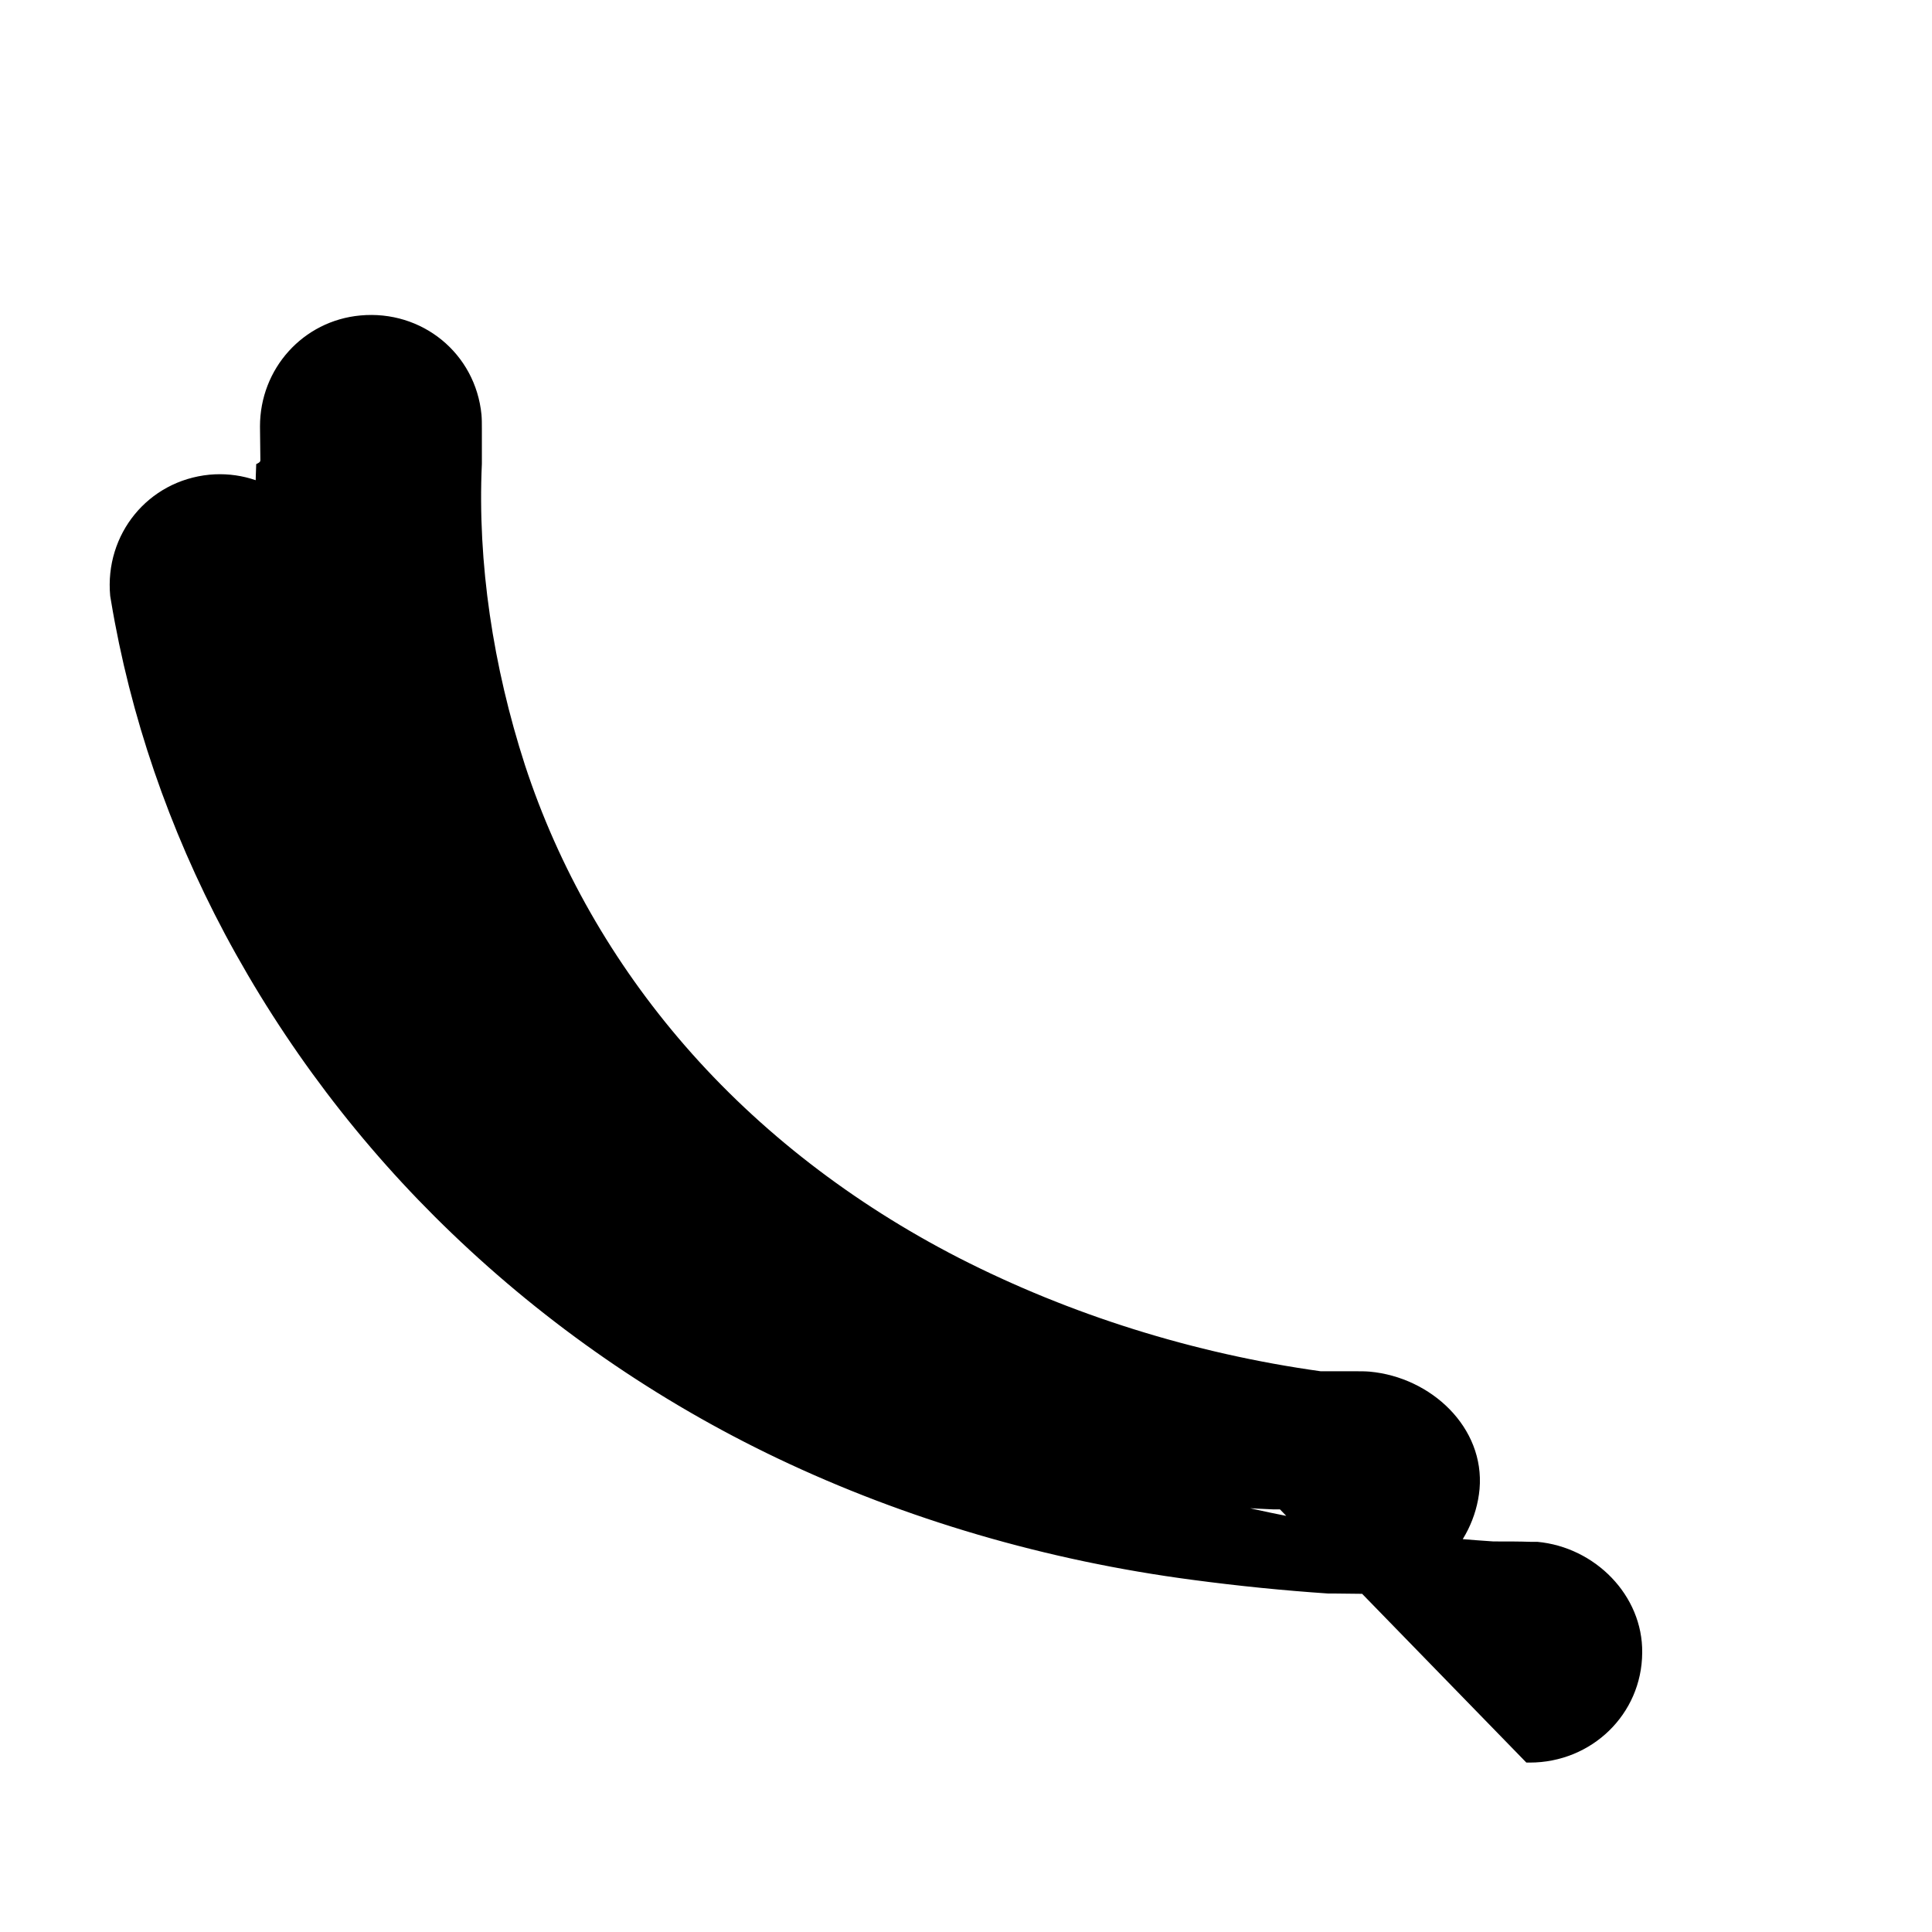 <svg xmlns="http://www.w3.org/2000/svg" viewBox="0 0 512 512" fill="currentColor">
<path d="M339.2 400c-0.3 0-0.6 0-0.9 0s-0.6 0-0.9 0c-43.2-1.7-83.6-11.5-119.2-28.5c-33.6-16-62.6-38-85.9-64.8c-22.6-26-39.8-55.9-50.6-88.4c-10.4-31.4-15.1-64-13.8-95.3C69 122.5 69 122.2 69 121.9c0-3-0.1-5.9-0.1-8.9c0-15.3 11.4-28 26.6-29.4c16.3-1.5 30.5 10 32.1 26.3c0.1 1.2 0.1 2.4 0.1 3.6c0 2.8 0 5.7 0 8.5c0 0.3 0 0.6 0 0.9c-1.2 26.3 3 53.8 11.4 79.8c8.9 27.2 23.3 52.4 42.4 74.4c19.8 22.8 44.5 41.8 72.5 56.2c29.5 15.1 62.3 25.4 96 30.1c0.3 0 0.6 0 0.9 0c2.8 0 5.7 0 8.5 0c1.2 0 2.4 0 3.6 0.1c16.3 1.5 30.5 14.8 29.1 31.1c-1.4 15.2-14.2 27.7-29.4 27.8c-3 0-5.9-0.1-8.9-0.1c-0.3 0-0.6 0-0.9 0s-0.6 0-0.9 0c-11.8-0.8-23.8-2-35.8-3.6c-38.9-5.1-76.3-16.1-110.1-32.2c-31.9-15.2-61.1-35.4-86.4-59.7c-24.1-23.1-44.4-49.9-60.1-79.3c-14.8-27.8-25.1-57.7-30.2-88.4c-0.1-0.4-0.1-0.8-0.2-1.2c-1.5-16.3 10-30.5 26.3-32.1c15.2-1.4 28.7 8.9 31.1 24.1c0.1 0.4 0.2 0.8 0.2 1.2c4.8 29.1 14.5 59.2 28.5 86.6c14.7 28.6 34.3 54.8 57.9 77.5c24.6 23.6 52.9 43.4 83.6 58.3c32.4 15.8 67.3 26.5 103.2 31.4c11.8 1.6 23.8 2.8 35.8 3.6c0.3 0 0.6 0 0.9 0c3 0 5.9 0 8.9 0.1c0.3 0 0.6 0 0.9 0c0.3 0 0.6 0 0.9 0c15.3 1.4 28 14.2 27.8 29.4c-0.1 16.3-13.4 29.1-29.8 29.1c-0.3 0-0.6 0-0.9 0z"/>
</svg>
